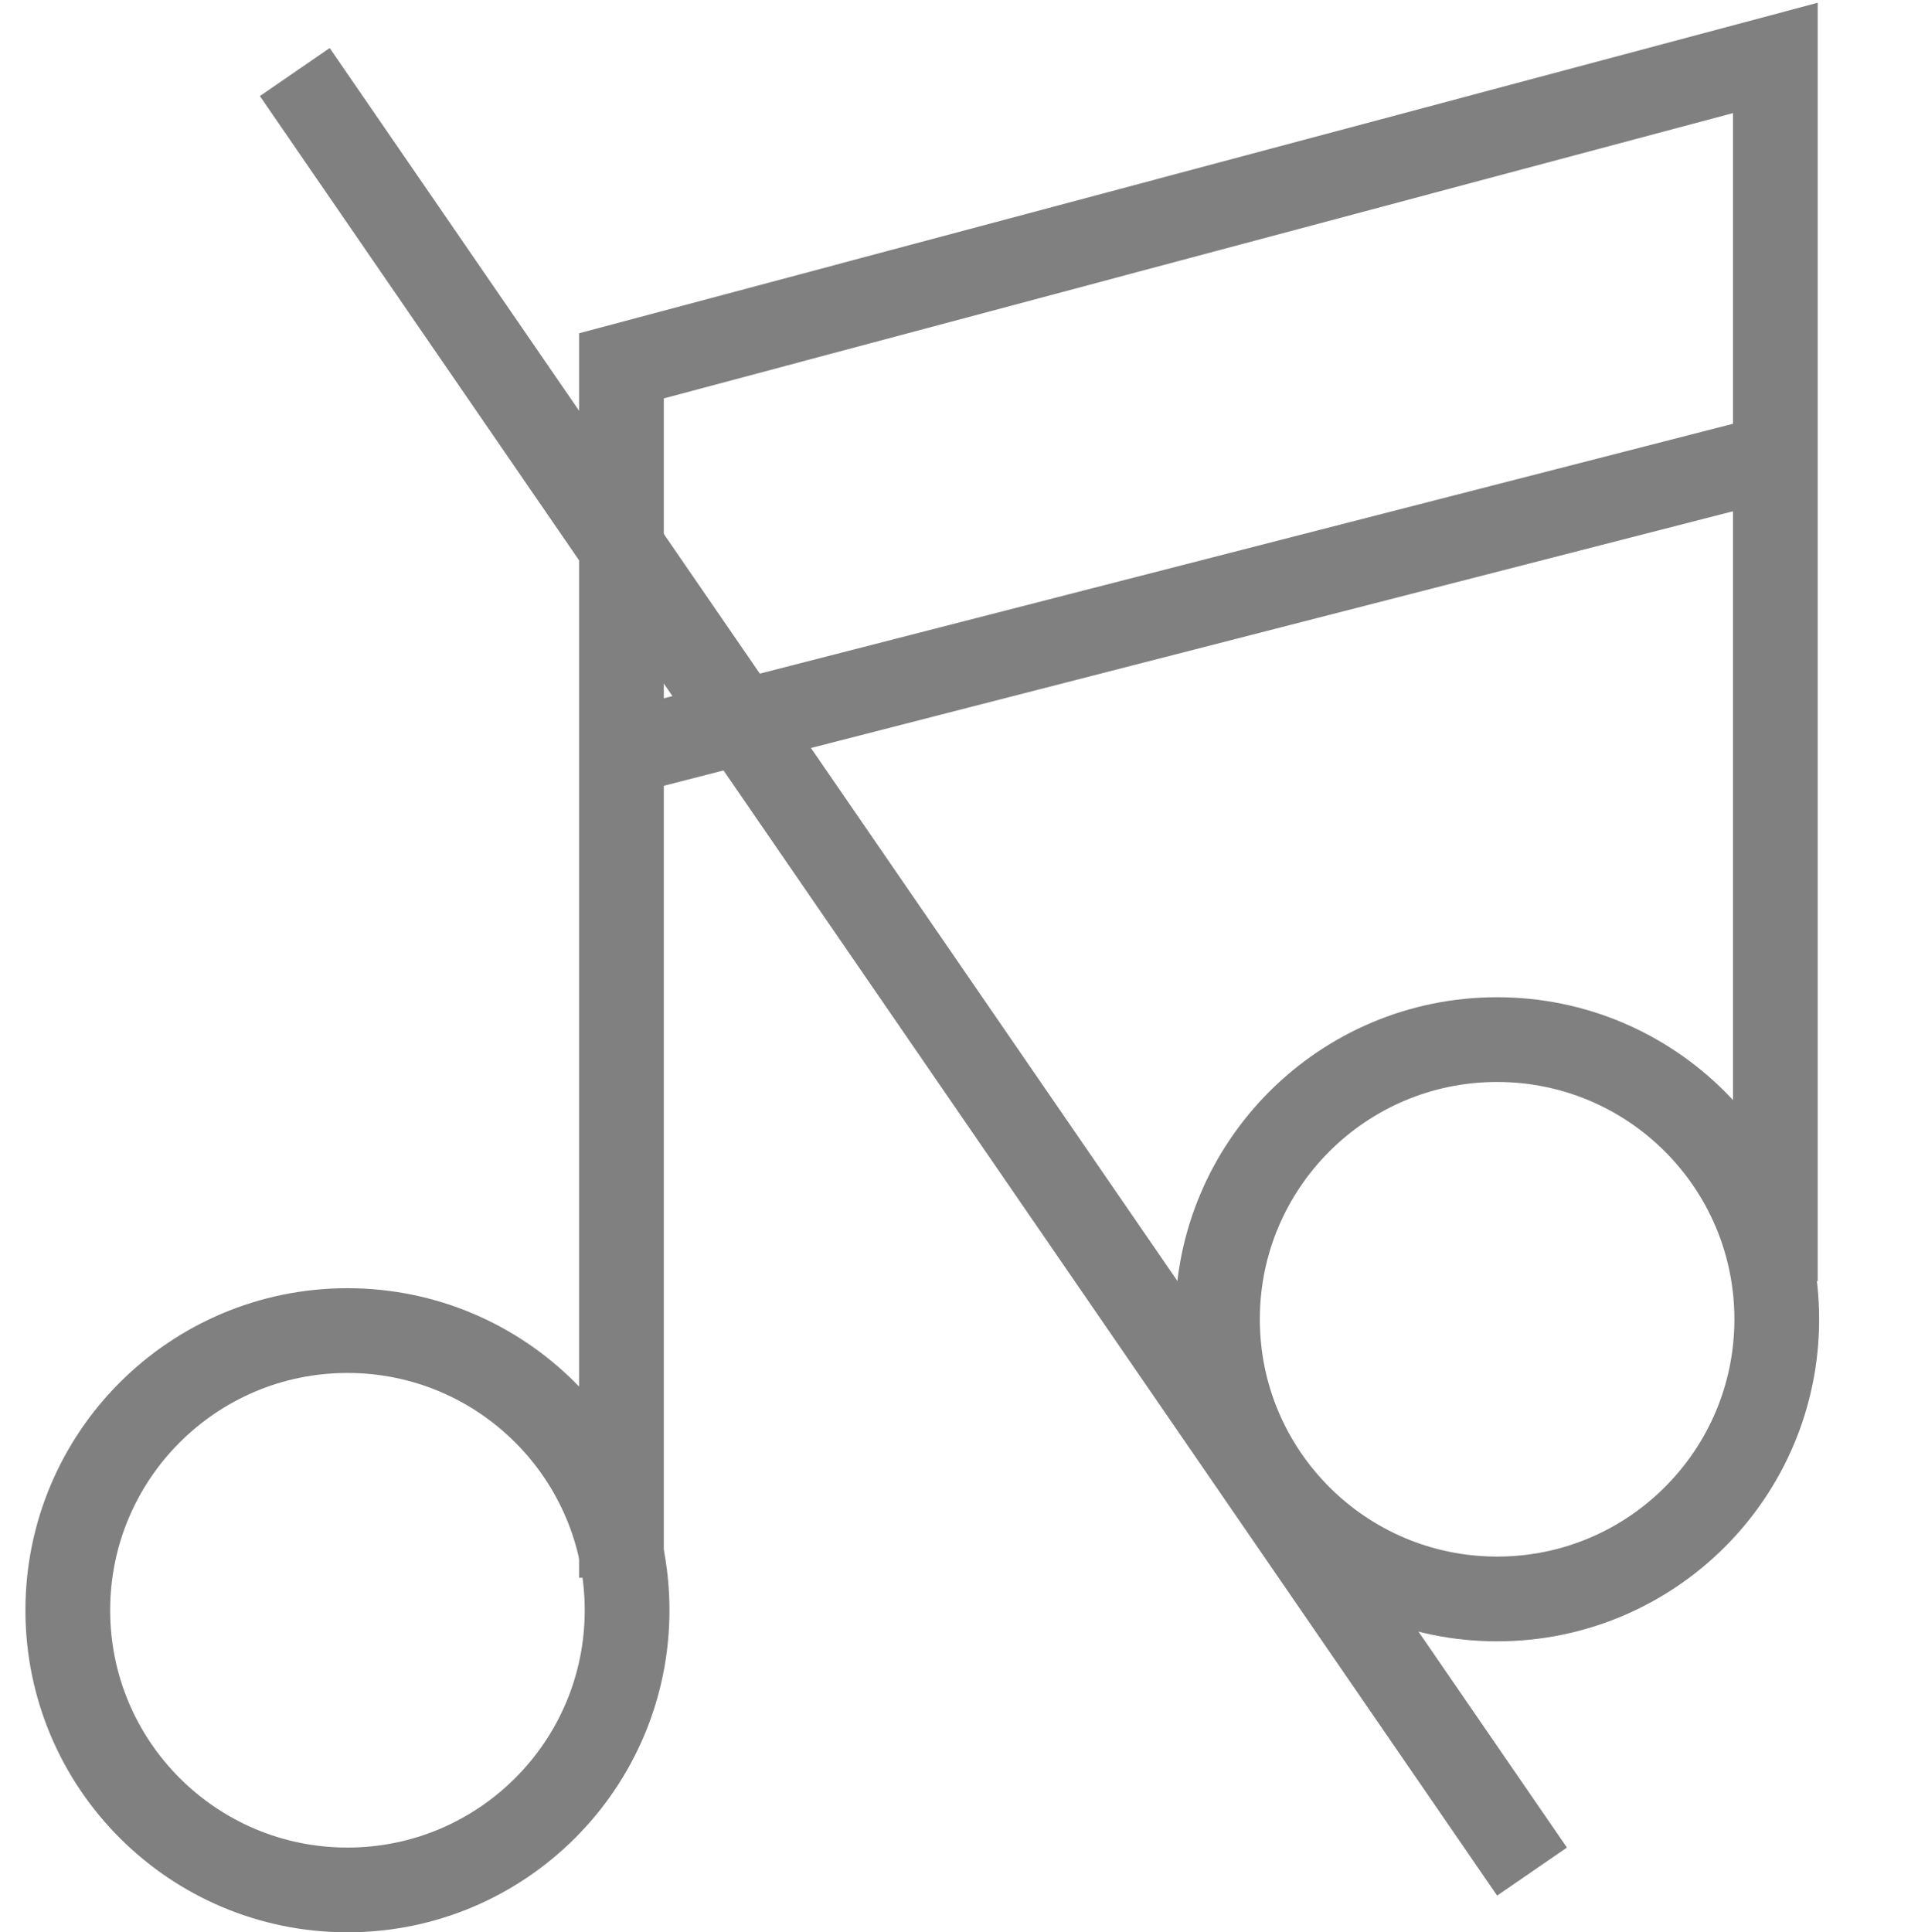 <svg width="679" height="684" viewBox="0 0 679 684" fill="none" xmlns="http://www.w3.org/2000/svg">
<circle cx="123" cy="570" r="99" stroke="gray" stroke-width="30"/>
<circle cx="530" cy="467" r="99" stroke="gray" stroke-width="30"/>
<path d="M220 558.5L220 129.5L628.5 20.5V453.5" stroke="gray" stroke-width="30"/>
<line x1="216.27" y1="267.471" x2="625.27" y2="162.471" stroke="gray" stroke-width="30"/>
<line x1="104.36" y1="25.501" x2="542.36" y2="662.501" stroke="gray" stroke-width="30"/>
</svg>

